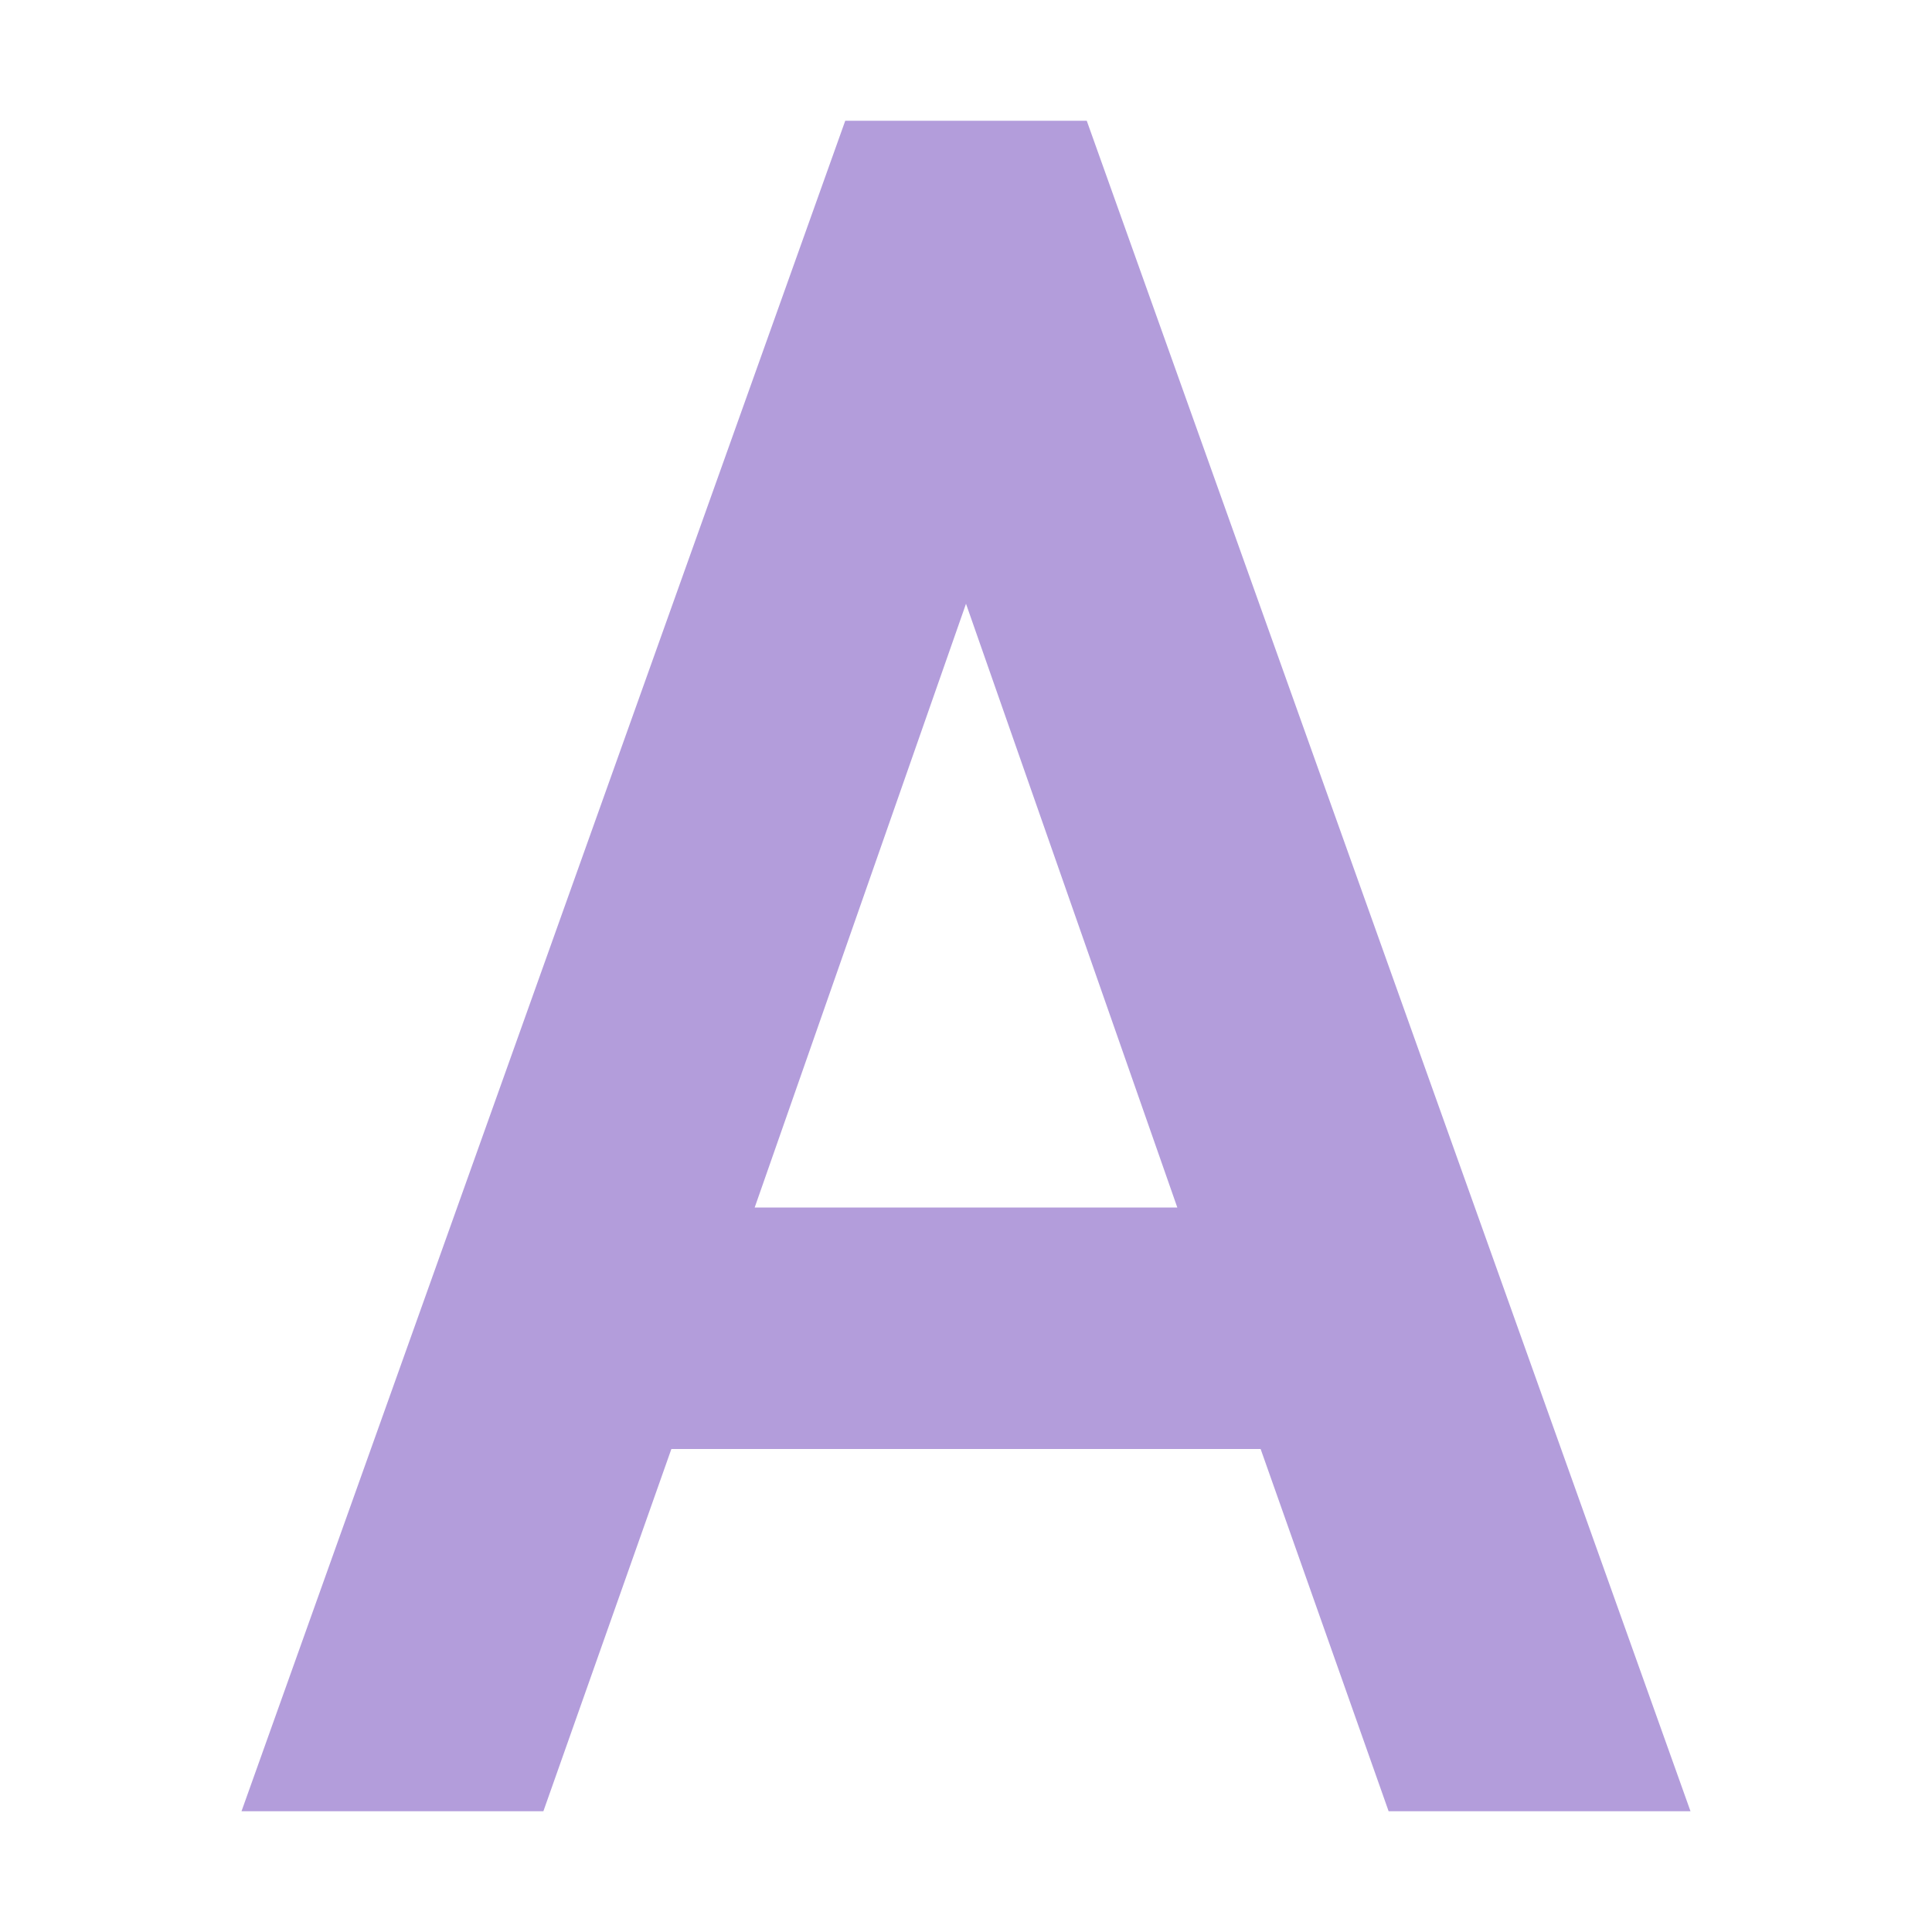 <svg xmlns="http://www.w3.org/2000/svg" width="16" height="16" version="1.1">
 <path style="fill:#b39ddb" d="M 7,1 2,15 H 4.5 L 5.56,12 H 10.44 L 11.5,15 H 14 L 9,1 Z M 8,5 9.75,10 H 6.25 Z"/>
</svg>

